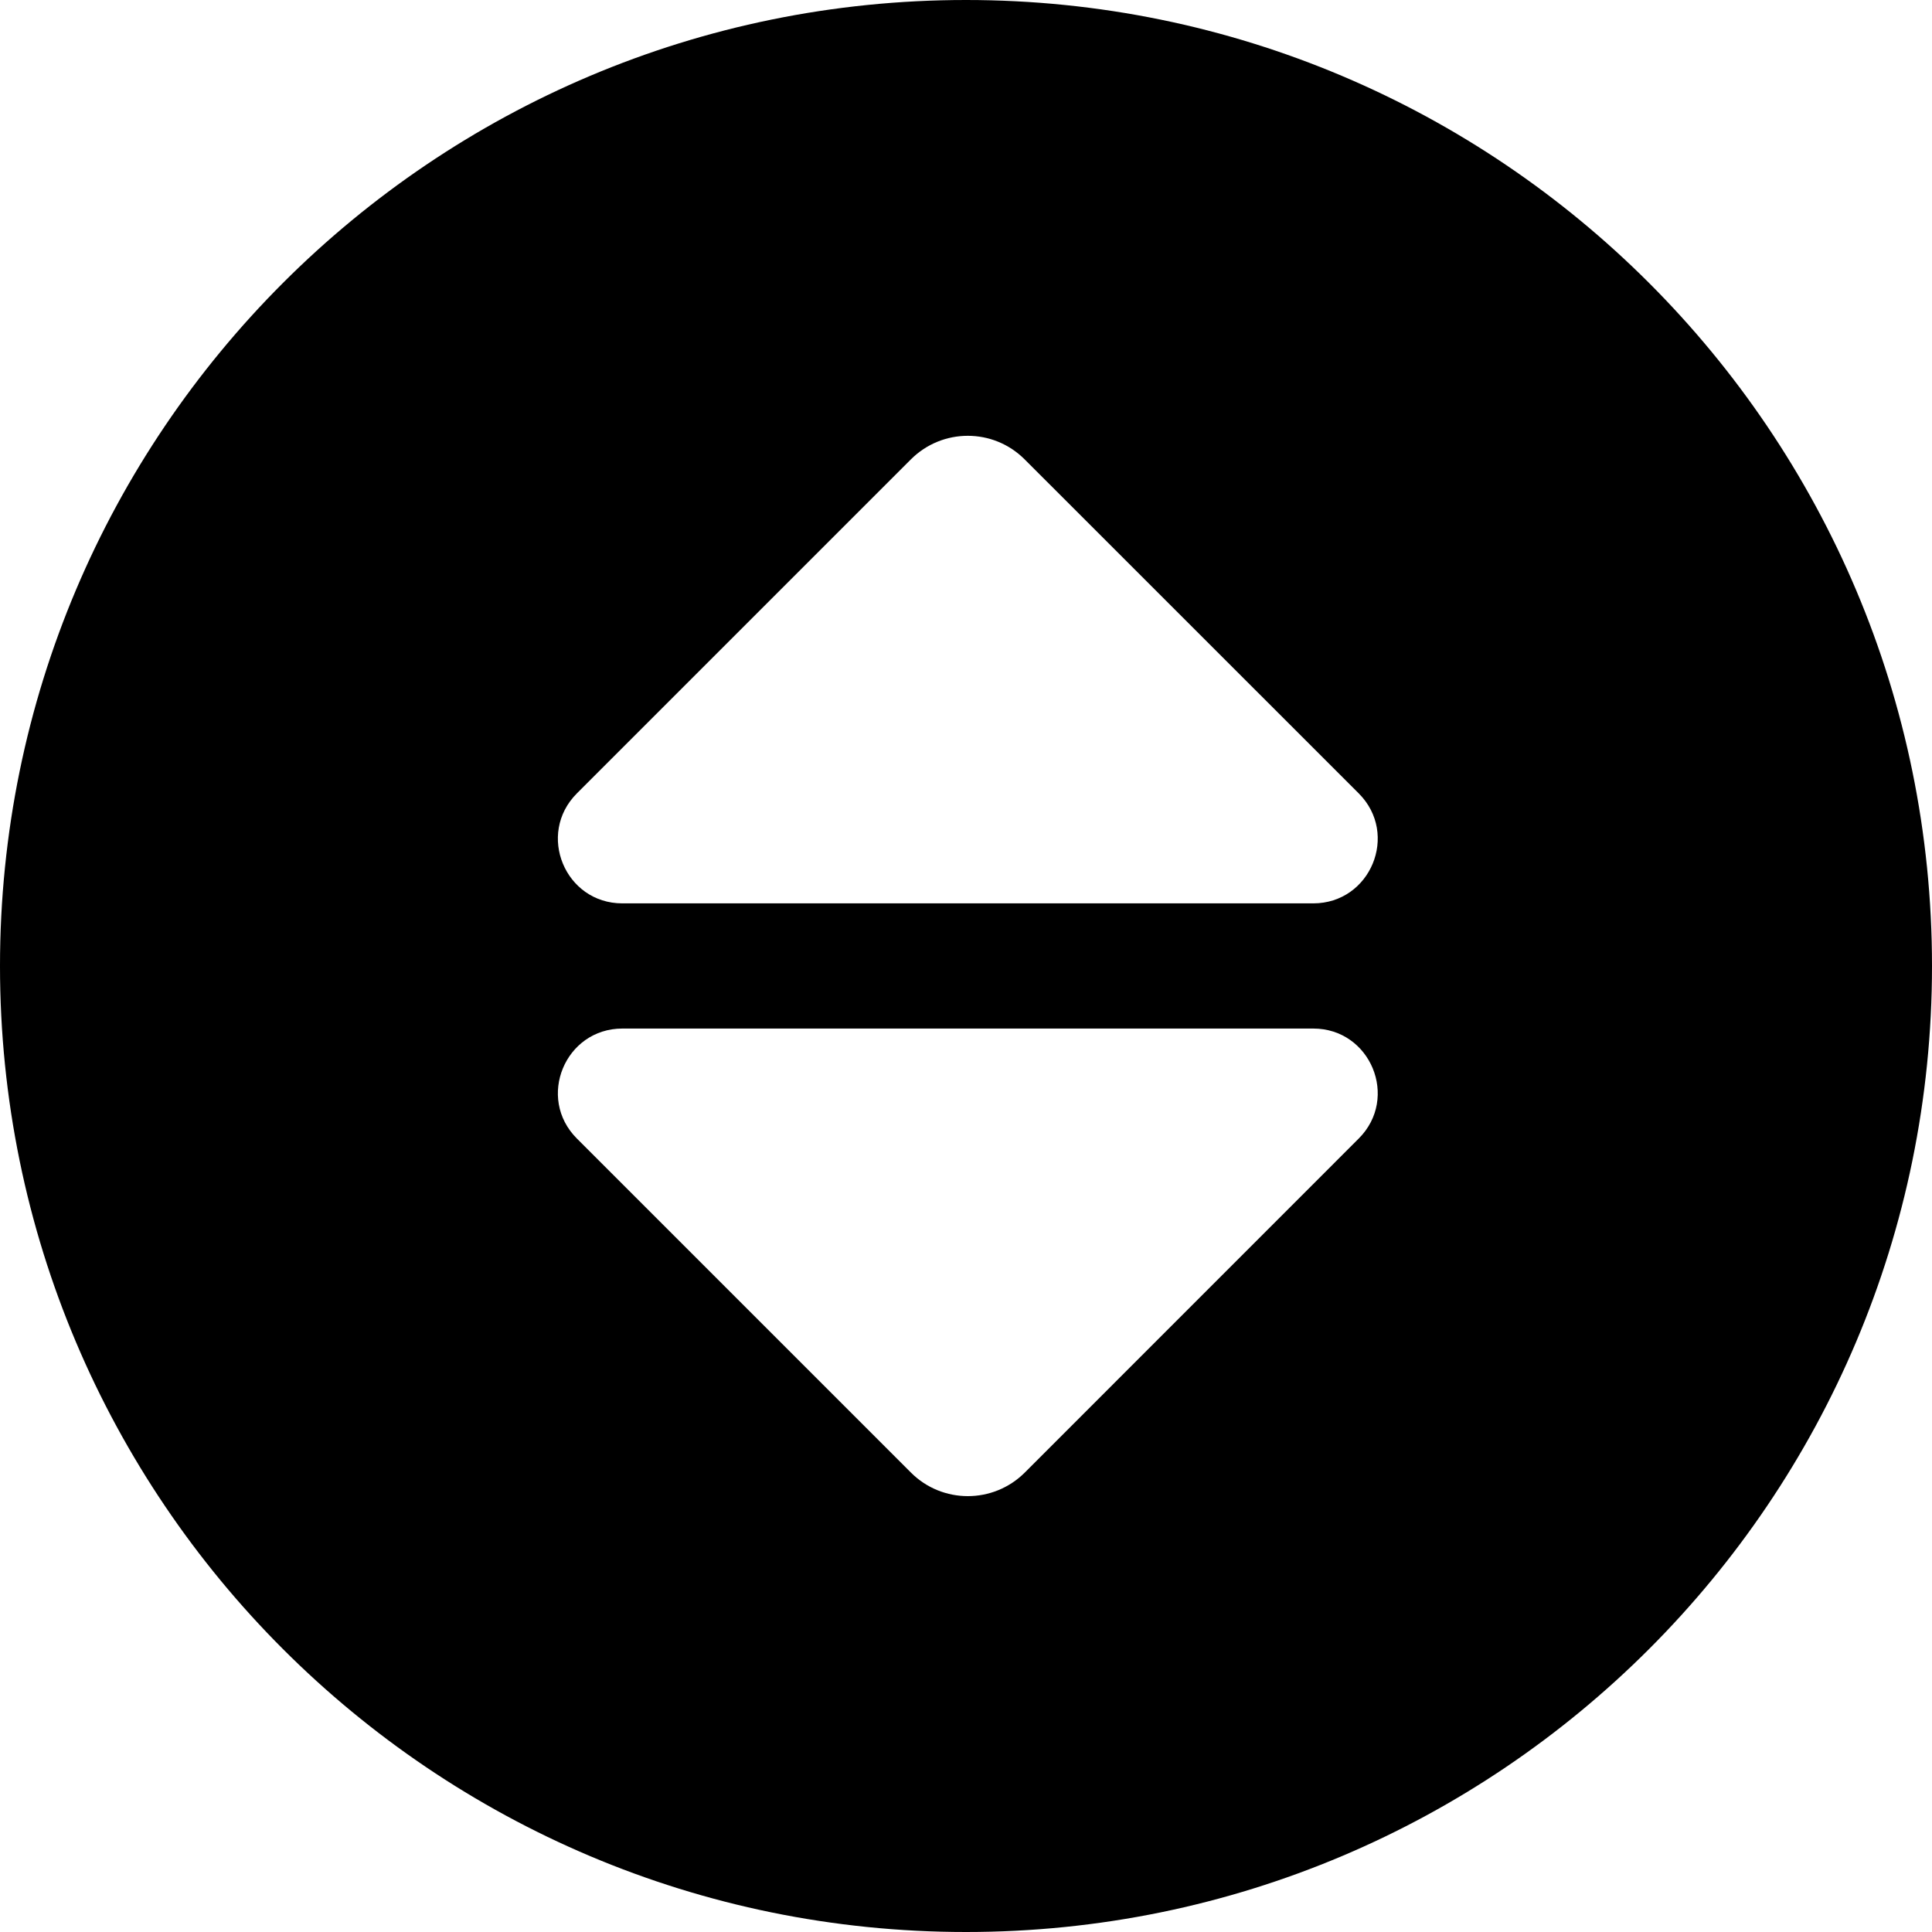 <svg width="24" height="24" viewBox="0 0 24 24" fill="none" xmlns="http://www.w3.org/2000/svg">
<path d="M12 24C18.627 24 24 18.627 24 12C24 5.373 18.627 0 12 0C5.373 0 0 5.373 0 12C0 18.627 5.373 24 12 24ZM16.879 9.856C17.383 10.361 17.026 11.222 16.313 11.222H7.731C7.019 11.222 6.662 10.361 7.166 9.856L11.315 5.707C11.706 5.316 12.339 5.316 12.729 5.707L16.879 9.856ZM7.732 12.777H16.314C17.026 12.777 17.383 13.639 16.879 14.143L12.73 18.293C12.339 18.683 11.706 18.683 11.316 18.293L7.166 14.143C6.662 13.639 7.019 12.777 7.732 12.777Z" fill="black"/>
</svg>
